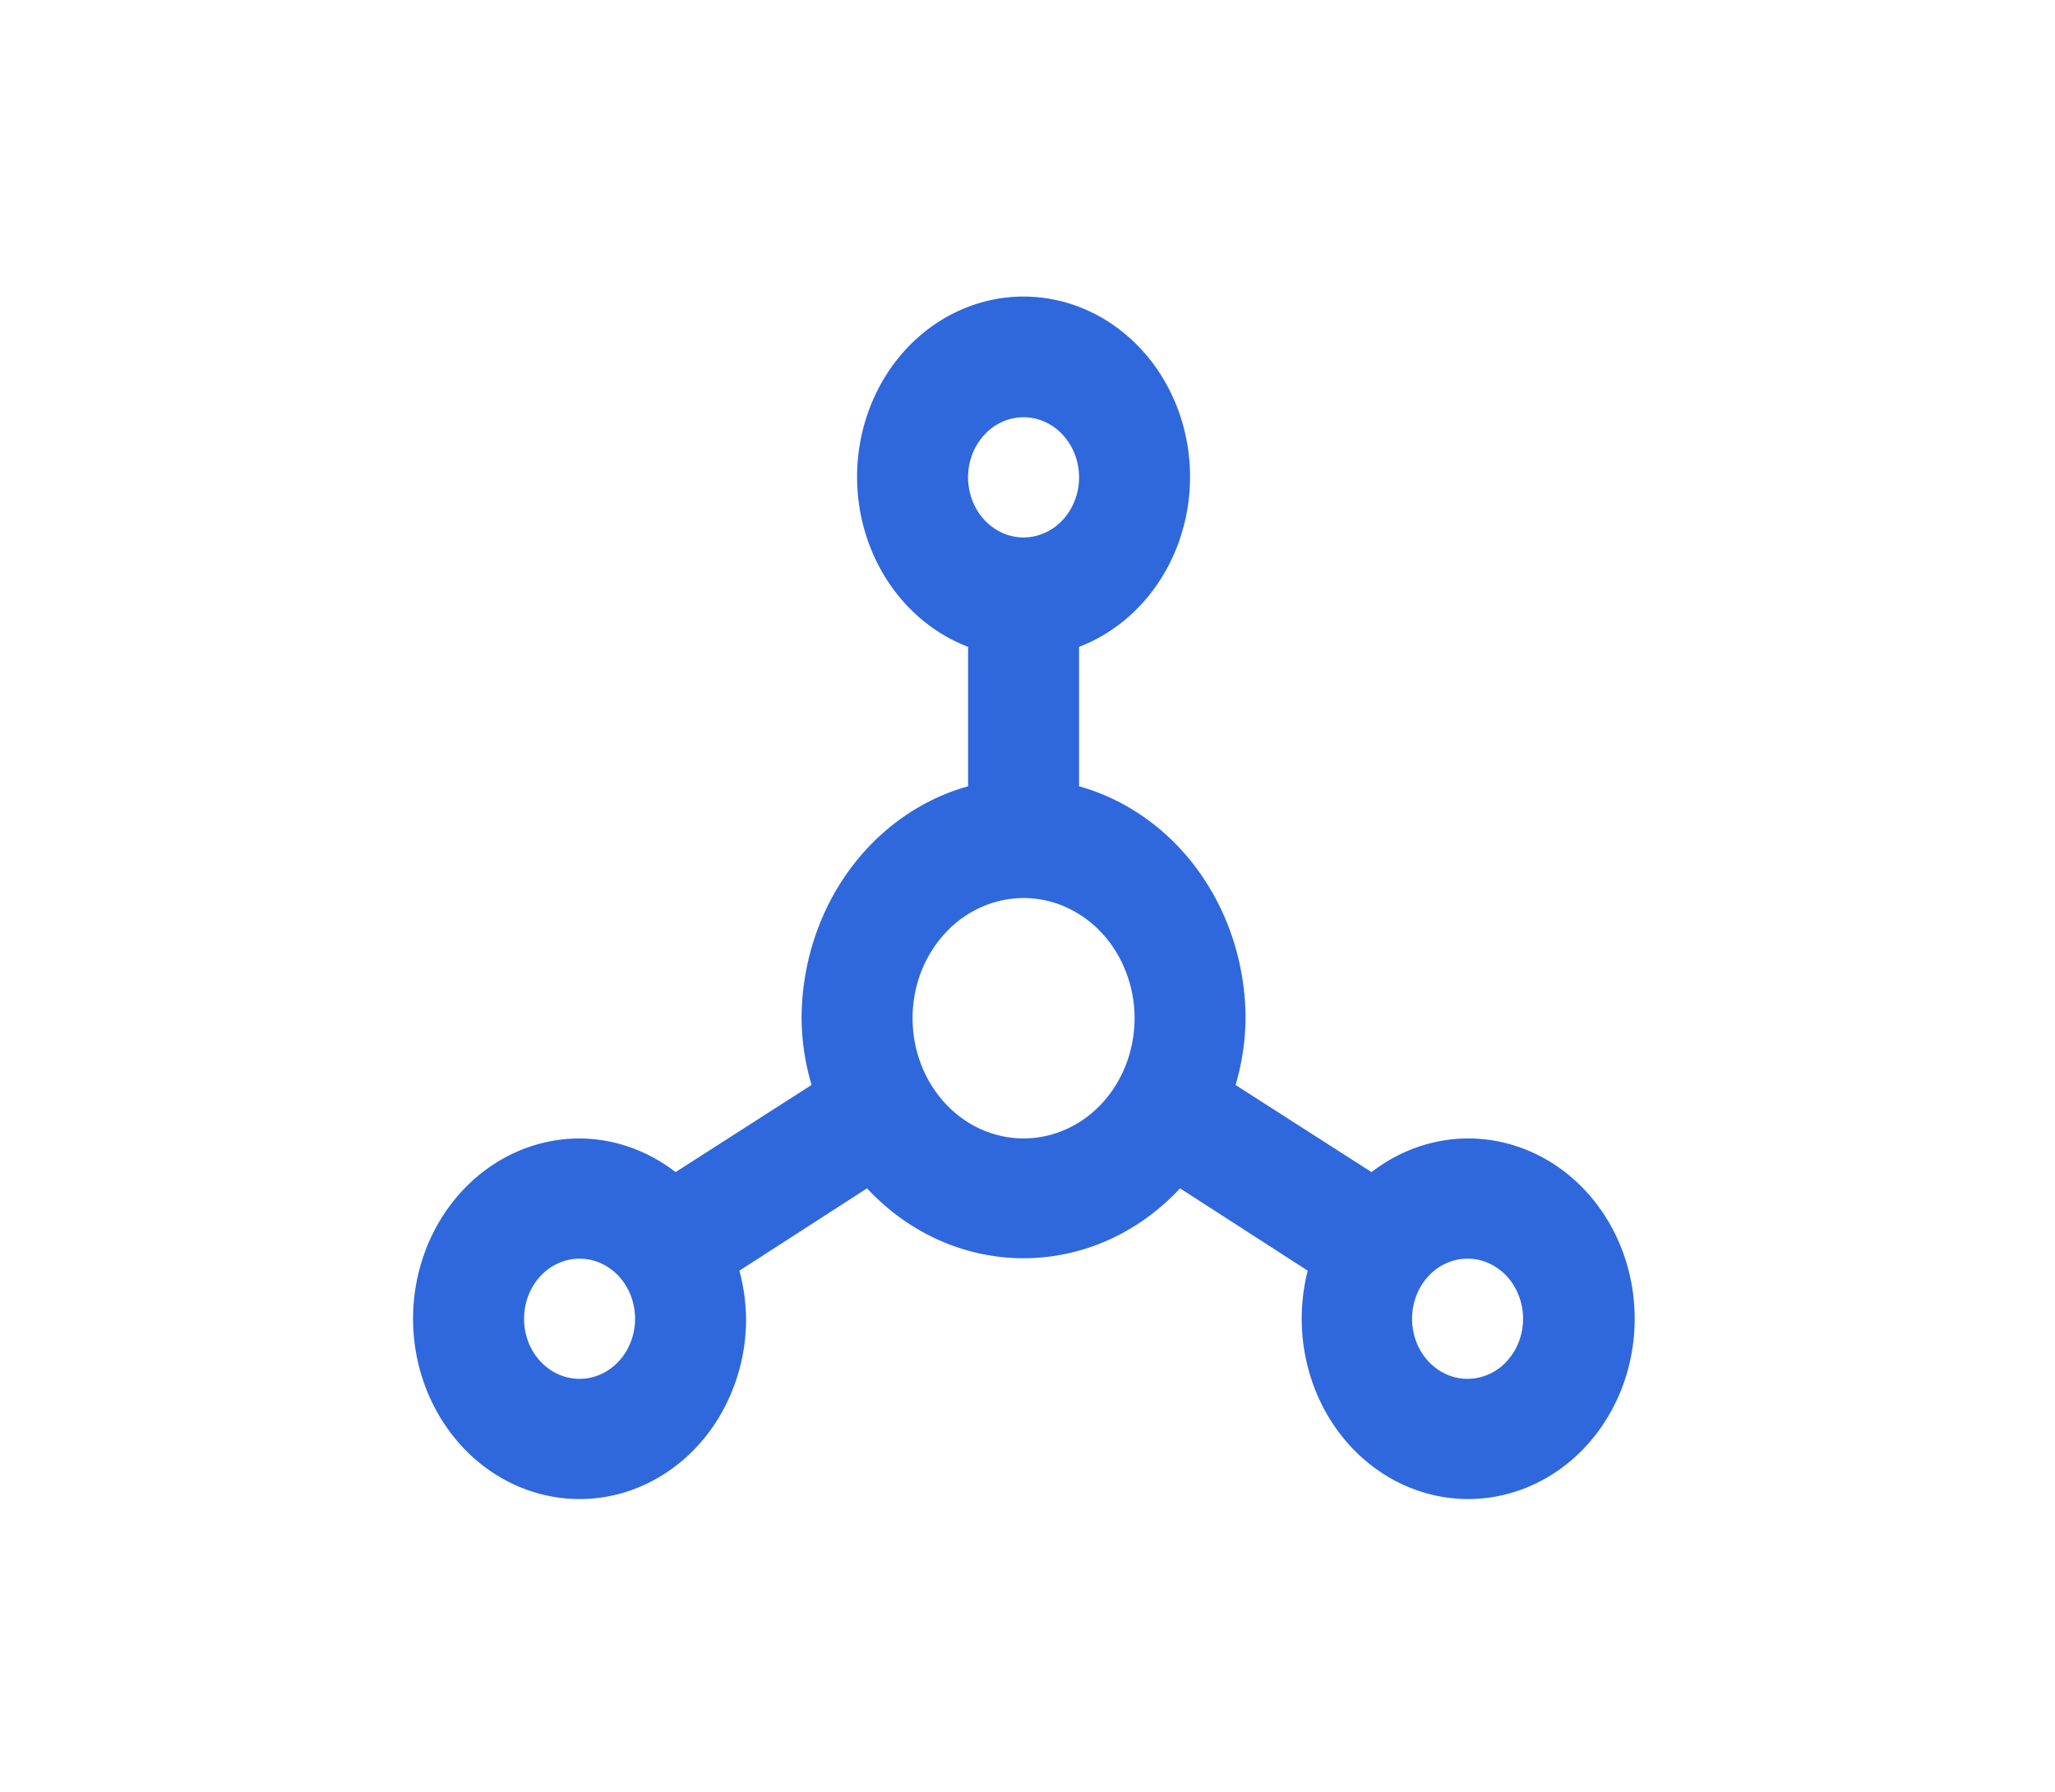 <svg xmlns="http://www.w3.org/2000/svg" width="125" height="109" fill="none" viewBox="0 0 125 109">
  <path fill="#2F68DC" d="M89.268 69.248c-2.096.011-4.136.727-5.84 2.047l-8.272-5.3c.39-1.312.596-2.68.608-4.058-.01-3.234-1.009-6.373-2.841-8.926s-4.395-4.376-7.287-5.185v-8.48c2.253-.863 4.151-2.56 5.36-4.791s1.65-4.854 1.246-7.404-1.627-4.863-3.454-6.53c-1.826-1.667-4.138-2.582-6.527-2.582s-4.702.915-6.528 2.582c-1.827 1.668-3.05 3.98-3.454 6.53s.037 5.172 1.246 7.404c1.209 2.231 3.107 3.928 5.36 4.79v8.481c-2.892.809-5.454 2.632-7.287 5.185-1.832 2.553-2.831 5.692-2.841 8.926a14.7 14.7 0 0 0 .608 4.057l-8.271 5.3c-1.705-1.32-3.745-2.035-5.84-2.046-2.004 0-3.962.643-5.627 1.848-1.666 1.205-2.964 2.918-3.73 4.922a11.8 11.8 0 0 0-.577 6.336c.391 2.127 1.356 4.081 2.772 5.615s3.22 2.578 5.186 3.001a9.4 9.4 0 0 0 5.851-.624c1.85-.83 3.432-2.235 4.545-4.039a11.6 11.6 0 0 0 1.707-6.093 11.8 11.8 0 0 0-.405-2.924l7.764-5.008c2.53 2.723 5.953 4.252 9.52 4.252 3.568 0 6.99-1.529 9.52-4.252l7.765 5.008a11.83 11.83 0 0 0 .26 6.72c.733 2.154 2.074 4.005 3.831 5.291s3.844 1.942 5.965 1.875 4.167-.852 5.853-2.247c1.686-1.394 2.925-3.326 3.542-5.524s.581-4.55-.102-6.724c-.684-2.175-1.98-4.062-3.708-5.396-1.727-1.333-3.797-2.046-5.918-2.037M35.253 83.87a3.2 3.2 0 0 1-1.875-.616 3.6 3.6 0 0 1-1.244-1.64 3.94 3.94 0 0 1-.192-2.113c.13-.709.452-1.36.924-1.872a3.3 3.3 0 0 1 1.729-1 3.14 3.14 0 0 1 1.95.208 3.45 3.45 0 0 1 1.515 1.346c.371.602.57 1.308.57 2.031 0 .97-.356 1.9-.99 2.585-.633.686-1.491 1.07-2.387 1.07M62.261 25.38c.667 0 1.32.214 1.875.616s.988.973 1.243 1.64c.256.669.323 1.404.193 2.113s-.452 1.36-.924 1.871a3.3 3.3 0 0 1-1.729 1 3.14 3.14 0 0 1-1.95-.207 3.45 3.45 0 0 1-1.515-1.347 3.9 3.9 0 0 1-.57-2.03c0-.97.356-1.9.99-2.585.633-.686 1.491-1.071 2.387-1.071m0 43.867a6.4 6.4 0 0 1-3.751-1.233c-1.11-.803-1.976-1.945-2.487-3.28a7.9 7.9 0 0 1-.385-4.225 7.5 7.5 0 0 1 1.848-3.743 6.6 6.6 0 0 1 3.457-2.001 6.27 6.27 0 0 1 3.901.416c1.234.553 2.289 1.49 3.03 2.693a7.75 7.75 0 0 1 1.138 4.062c0 1.939-.711 3.798-1.977 5.17-1.266 1.37-2.984 2.14-4.774 2.14M89.268 83.87c-.668 0-1.32-.215-1.876-.616a3.6 3.6 0 0 1-1.243-1.64 3.94 3.94 0 0 1-.192-2.113c.13-.709.452-1.36.924-1.872a3.3 3.3 0 0 1 1.728-1 3.14 3.14 0 0 1 1.95.208 3.45 3.45 0 0 1 1.516 1.346c.37.602.569 1.308.569 2.031 0 .97-.356 1.9-.99 2.585a3.24 3.24 0 0 1-2.386 1.07"/>
</svg>

